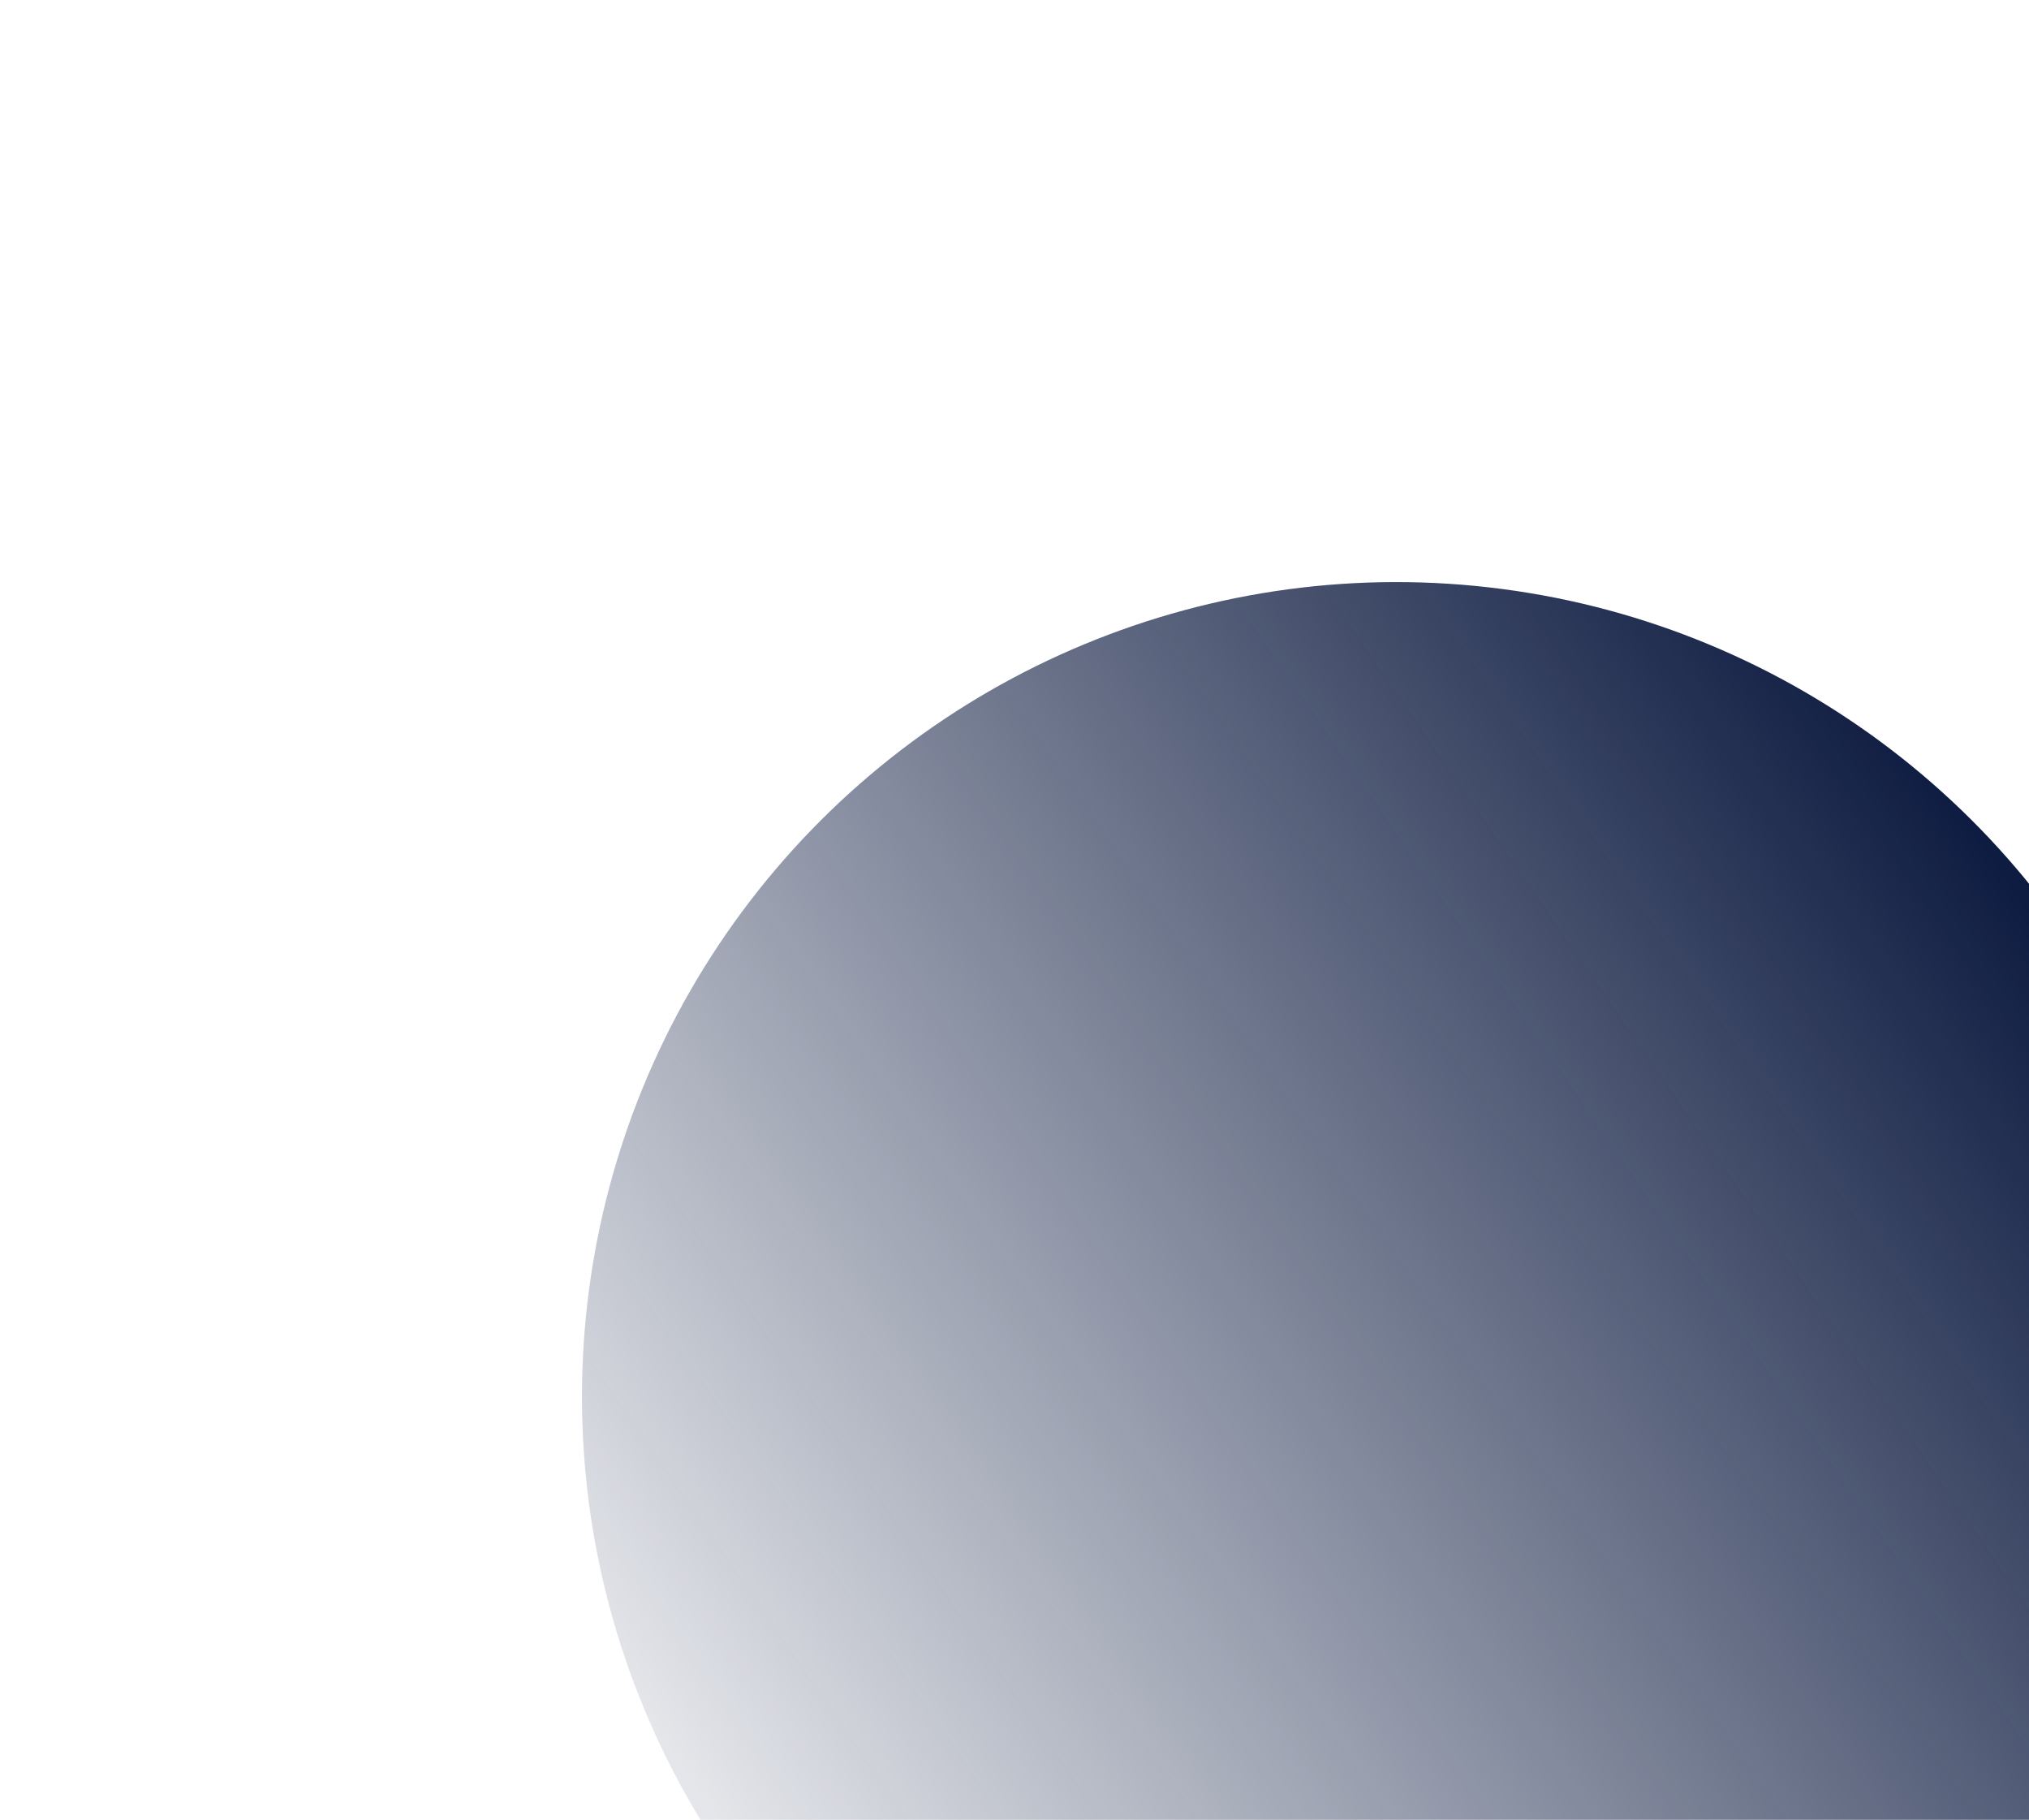 <svg width="1172" height="1051" viewBox="0 0 1172 1051" fill="none" xmlns="http://www.w3.org/2000/svg">
<g filter="url(#filter0_f_169_2118)">
<circle cx="806.57" cy="806.57" r="470.411" transform="rotate(-82.531 806.57 806.57)" fill="url(#paint0_linear_169_2118)"/>
</g>
<defs>
<filter id="filter0_f_169_2118" x="0.605" y="0.605" width="1611.93" height="1611.93" filterUnits="userSpaceOnUse" color-interpolation-filters="sRGB">
<feFlood flood-opacity="0" result="BackgroundImageFix"/>
<feBlend mode="normal" in="SourceGraphic" in2="BackgroundImageFix" result="shape"/>
<feGaussianBlur stdDeviation="167.75" result="effect1_foregroundBlur_169_2118"/>
</filter>
<linearGradient id="paint0_linear_169_2118" x1="1139.56" y1="1160.7" x2="425.258" y2="370.137" gradientUnits="userSpaceOnUse">
<stop stop-color="#09173D"/>
<stop offset="1" stop-color="#09173D" stop-opacity="0"/>
</linearGradient>
</defs>
</svg>

